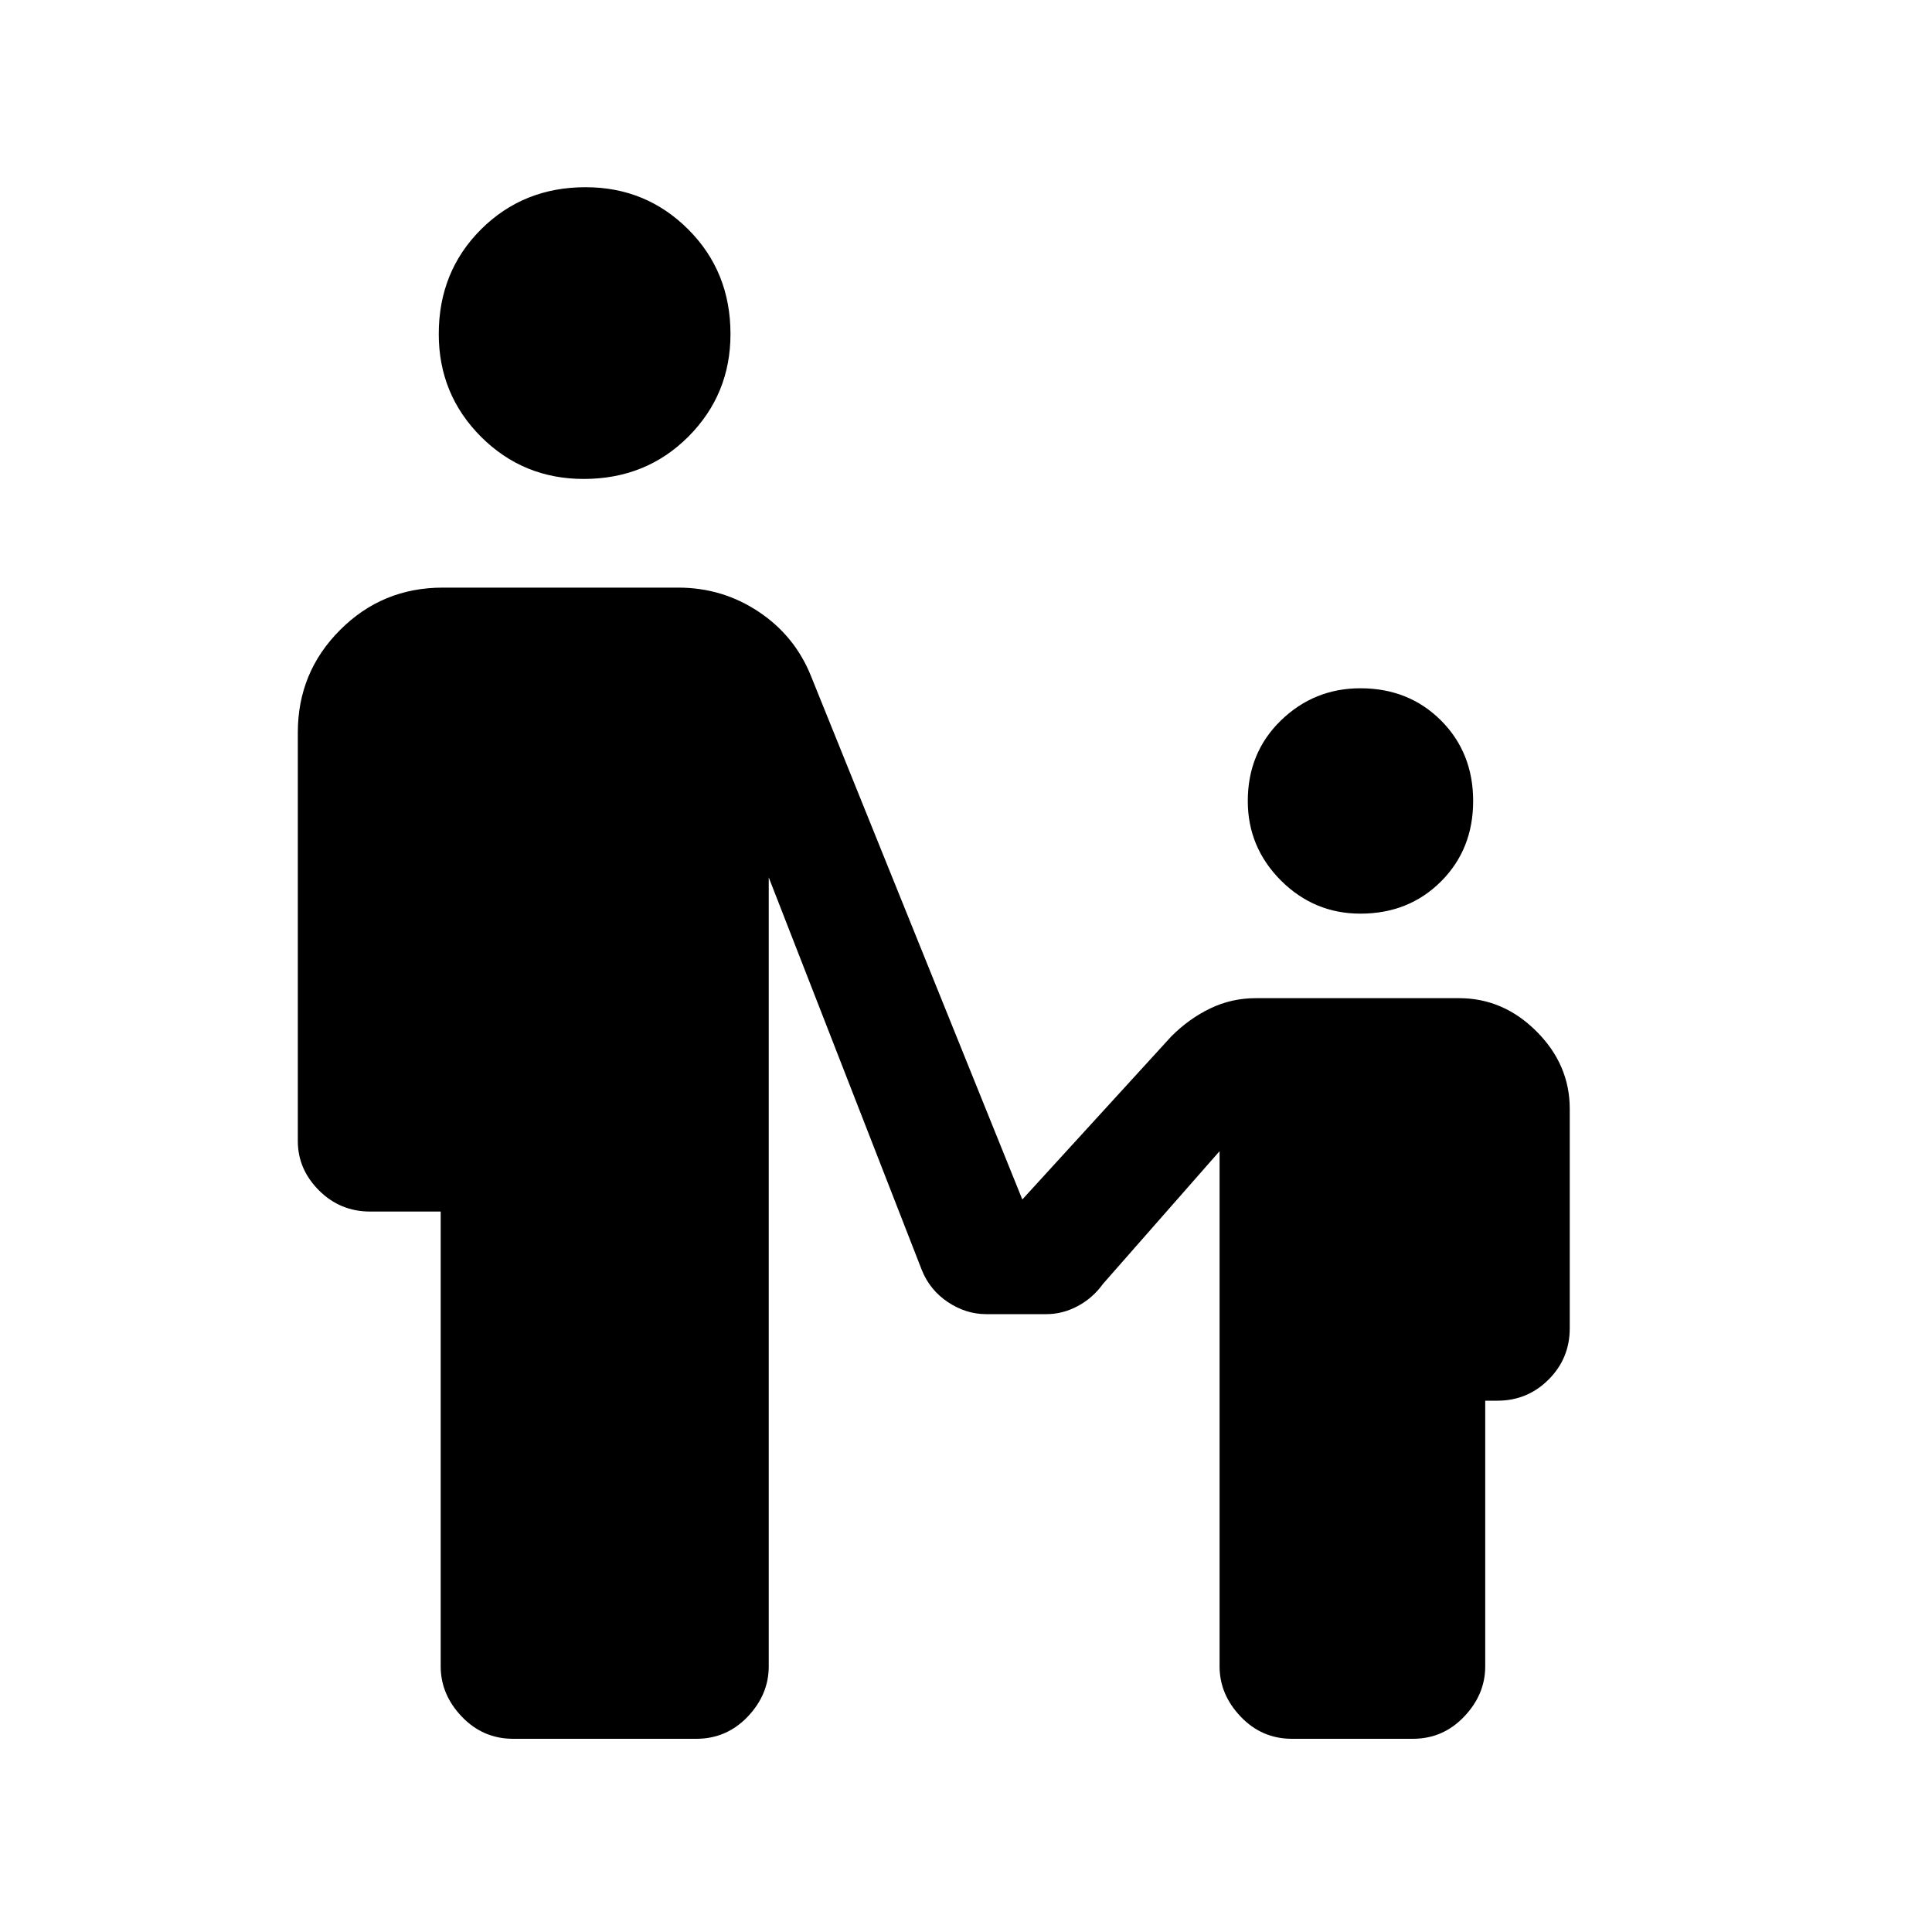 <svg xmlns="http://www.w3.org/2000/svg" height="20" width="20"><path d="M6.042 4.958Q5.417 4.958 4.979 4.521Q4.542 4.083 4.542 3.458Q4.542 2.812 4.979 2.375Q5.417 1.938 6.062 1.938Q6.688 1.938 7.125 2.375Q7.562 2.812 7.562 3.458Q7.562 4.083 7.125 4.521Q6.688 4.958 6.042 4.958ZM14.083 9.458Q13.604 9.458 13.26 9.115Q12.917 8.771 12.917 8.292Q12.917 7.792 13.26 7.458Q13.604 7.125 14.083 7.125Q14.583 7.125 14.917 7.458Q15.25 7.792 15.25 8.292Q15.25 8.792 14.917 9.125Q14.583 9.458 14.083 9.458ZM5.312 18Q5 18 4.781 17.771Q4.562 17.542 4.562 17.25V12.542H3.833Q3.521 12.542 3.302 12.323Q3.083 12.104 3.083 11.812V7.583Q3.083 6.958 3.521 6.521Q3.958 6.083 4.583 6.083H7.021Q7.479 6.083 7.854 6.333Q8.229 6.583 8.396 7L10.583 12.417L12.125 10.729Q12.312 10.542 12.531 10.438Q12.75 10.333 13 10.333H15.104Q15.562 10.333 15.906 10.677Q16.25 11.021 16.25 11.479V13.75Q16.25 14.062 16.031 14.281Q15.812 14.5 15.5 14.5H15.375V17.25Q15.375 17.542 15.156 17.771Q14.938 18 14.625 18H13.375Q13.062 18 12.844 17.771Q12.625 17.542 12.625 17.25V11.917L11.417 13.292Q11.312 13.438 11.156 13.521Q11 13.604 10.833 13.604H10.208Q10 13.604 9.812 13.479Q9.625 13.354 9.542 13.146L7.958 9.083V17.25Q7.958 17.542 7.74 17.771Q7.521 18 7.208 18Z"/></svg>